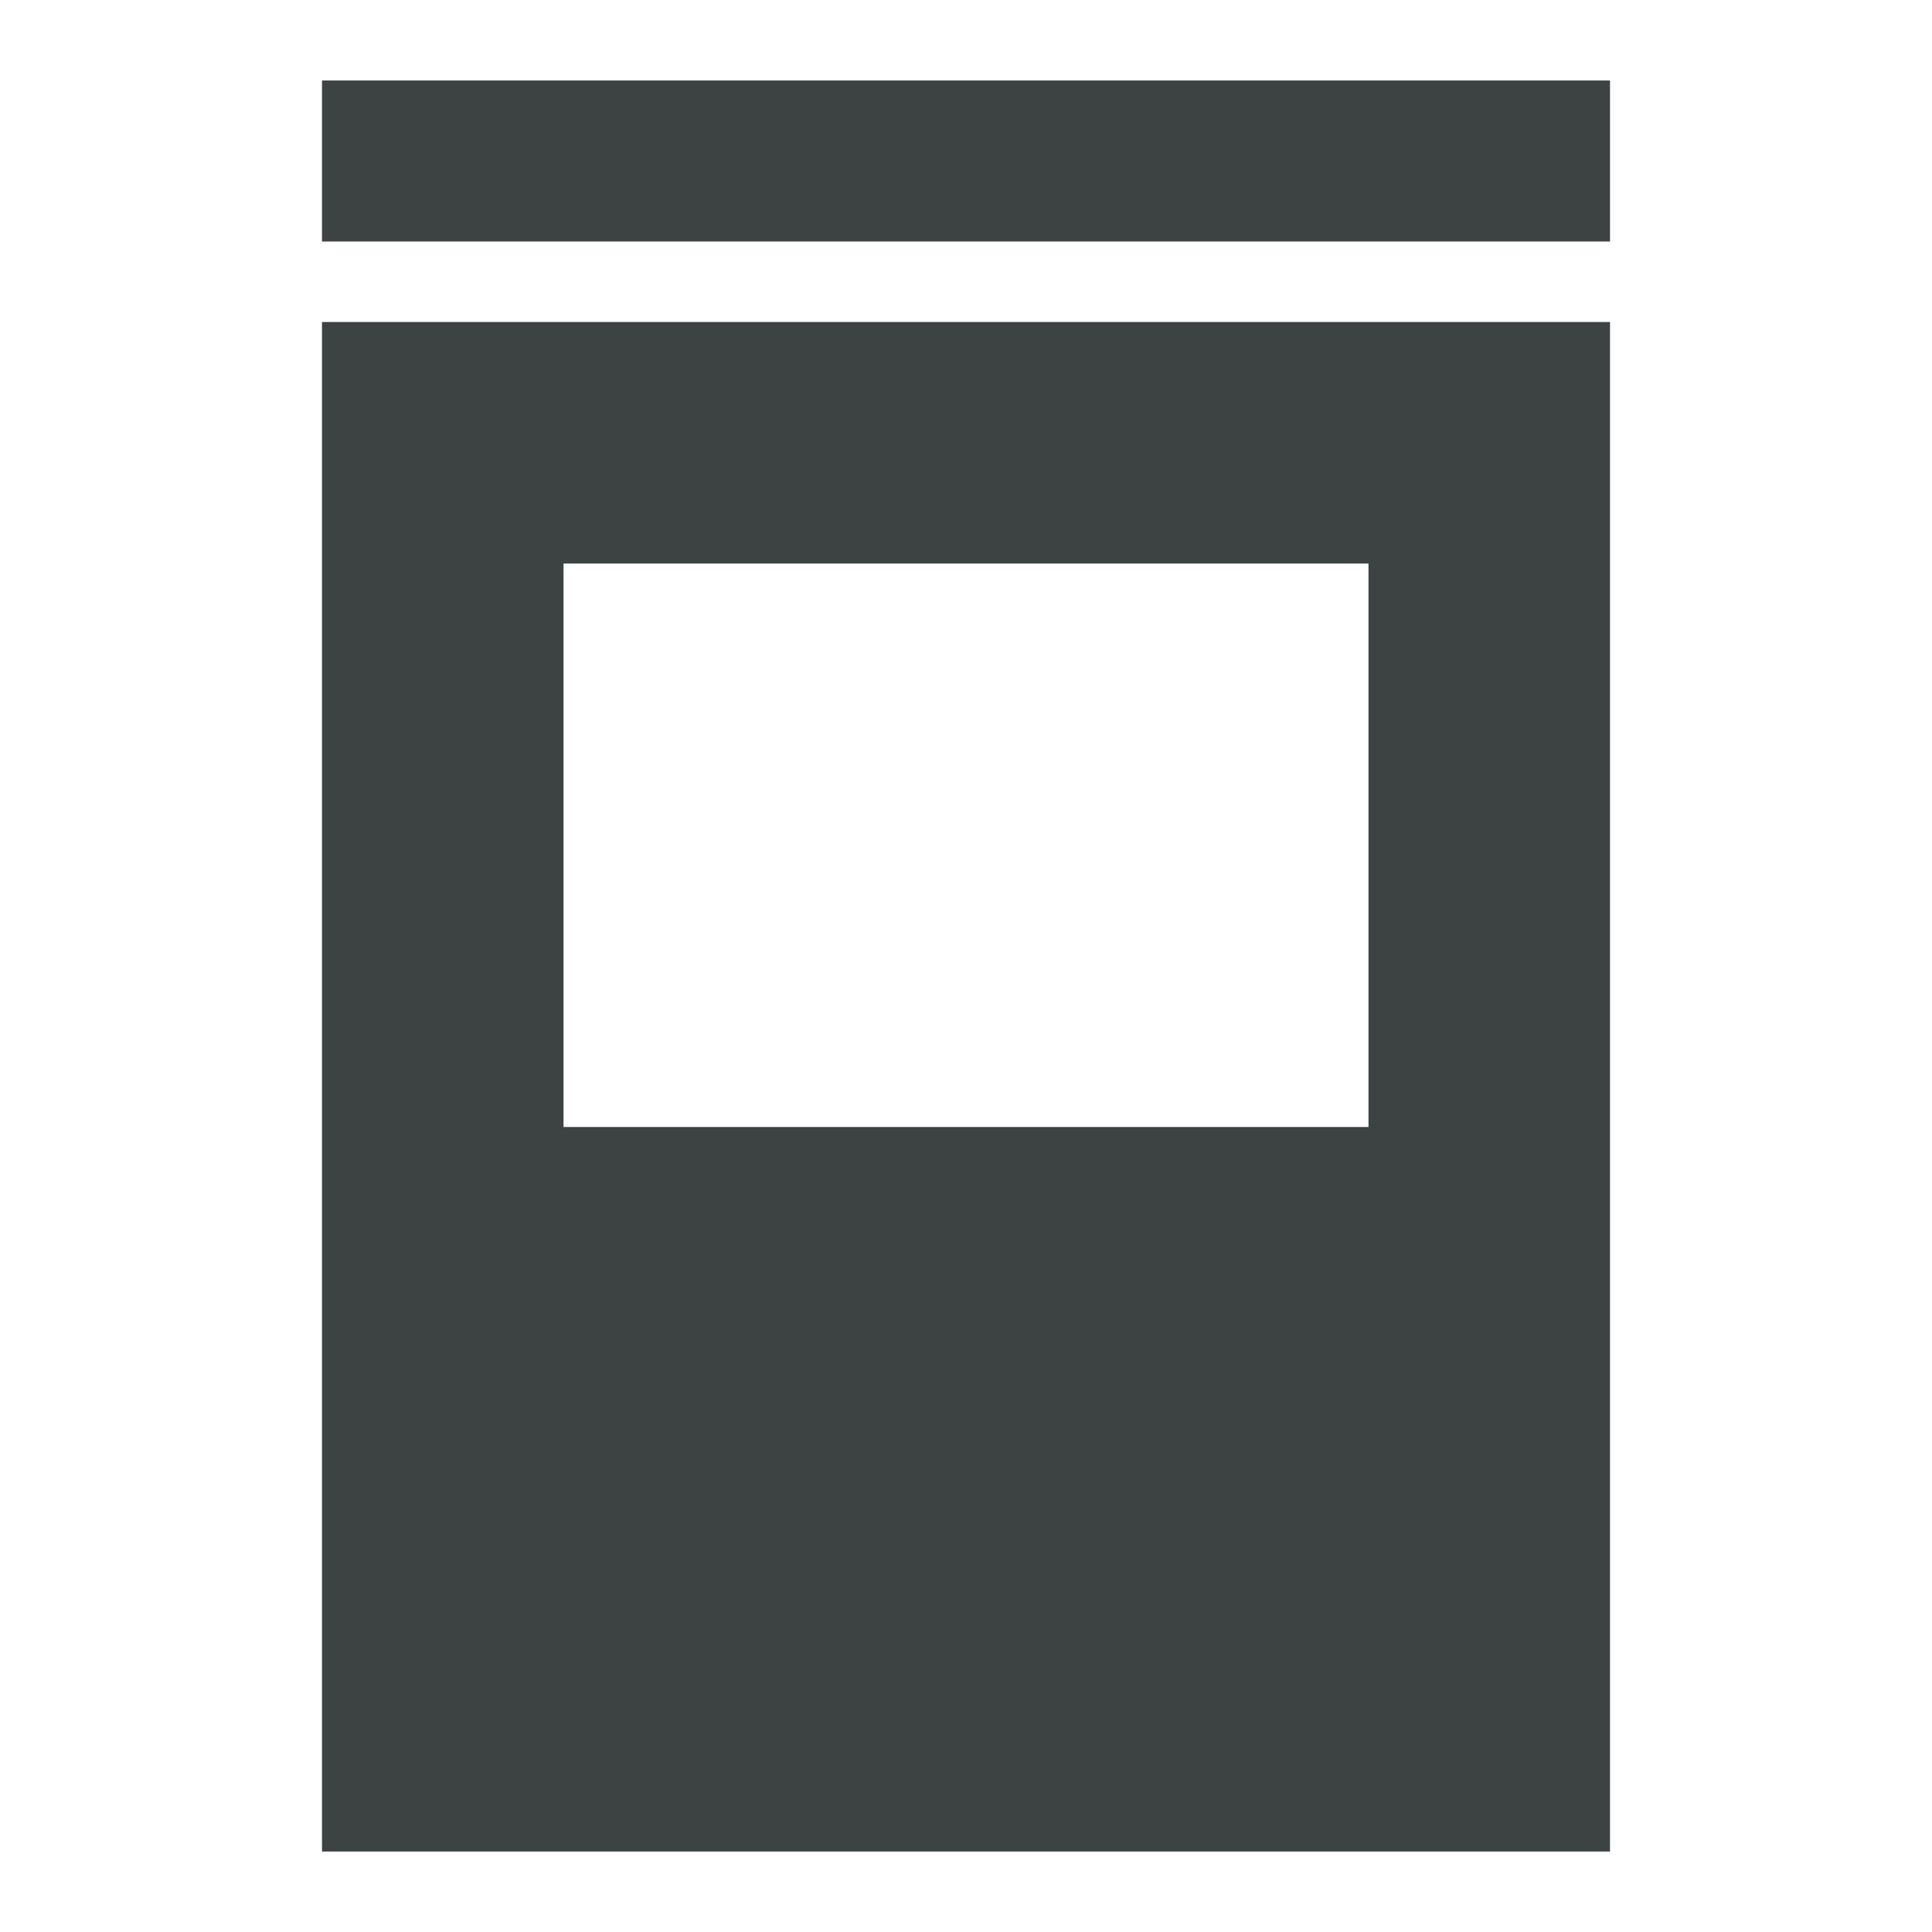 <?xml version="1.0" encoding="utf-8"?>
<!-- Generator: Adobe Illustrator 19.2.1, SVG Export Plug-In . SVG Version: 6.00 Build 0)  -->
<svg version="1.1" id="Layer_1" xmlns="http://www.w3.org/2000/svg" xmlns:xlink="http://www.w3.org/1999/xlink" x="0px" y="0px"
	 viewBox="0 0 24 24" enable-background="new 0 0 24 24" xml:space="preserve">
<g>
	<rect x="4" y="1" fill="#3D4242" width="16" height="2"/>
	<path fill="#3D4242" d="M4,4v19h16V4H4z M17,14H7V7h10V14z"/>
</g>
</svg>
